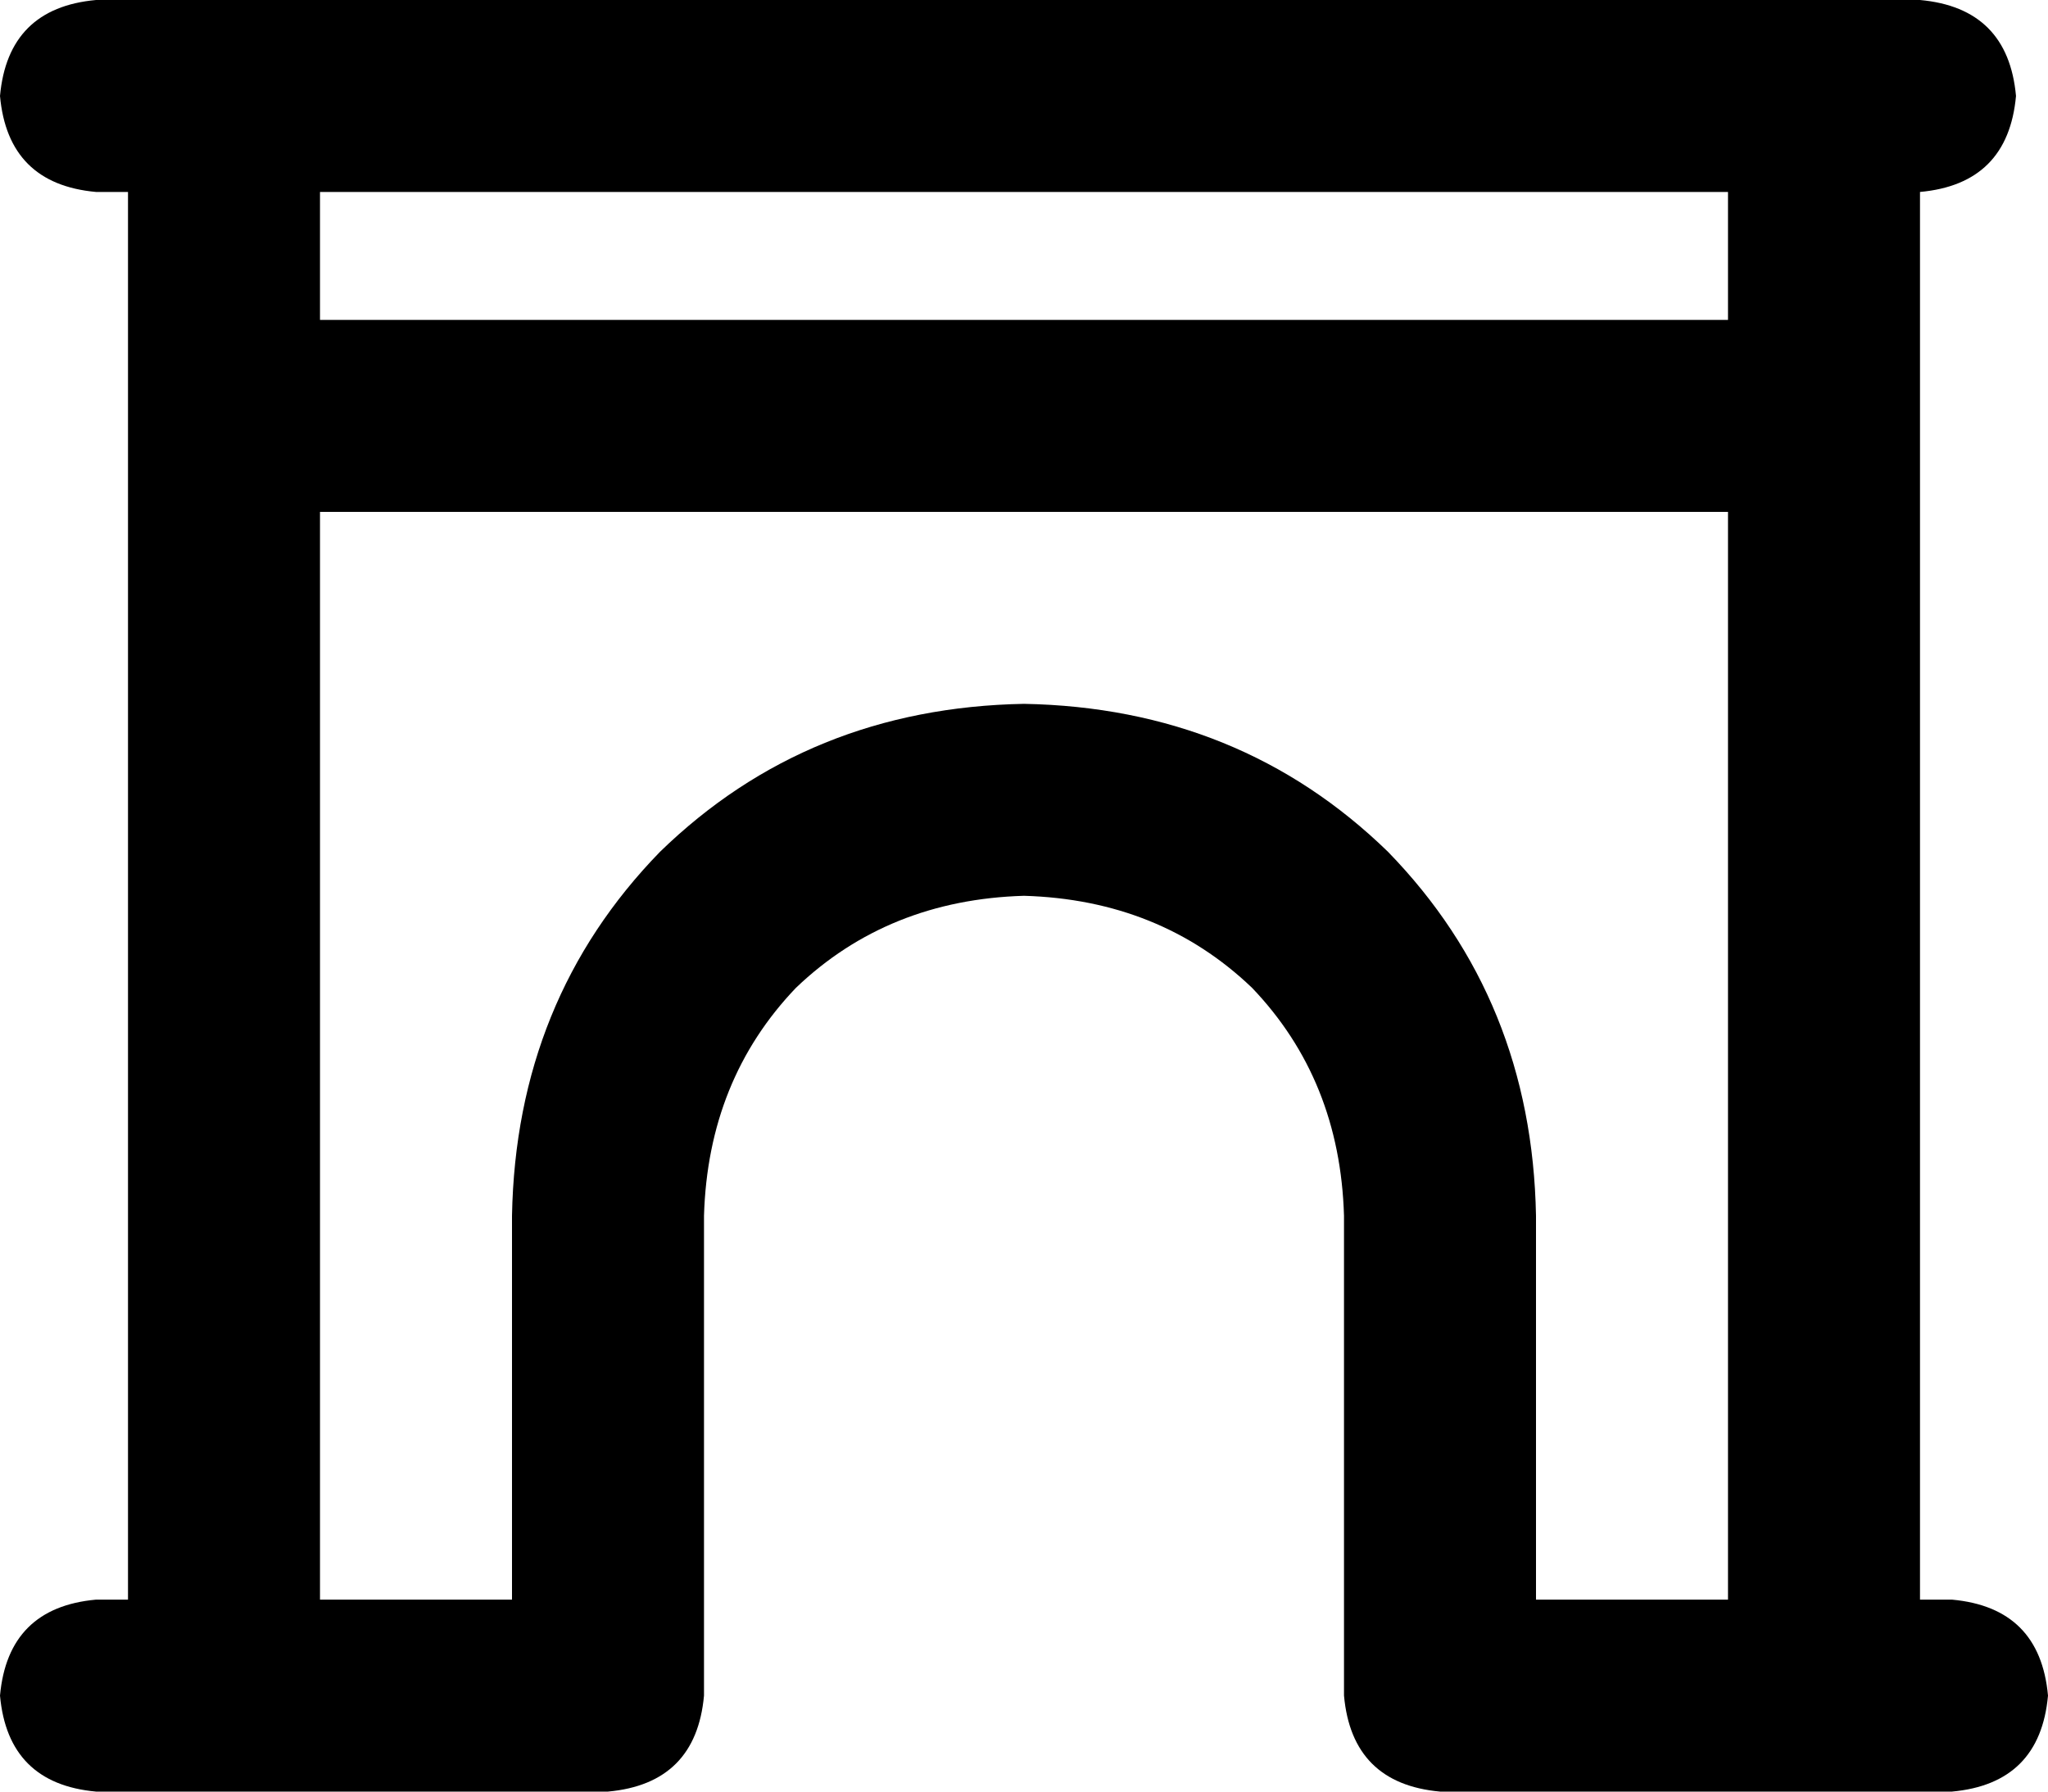 <svg viewBox="0 0 512 448">
  <path
    d="M 0 24 Q 2 2 24 0 L 56 0 L 456 0 L 480 0 Q 502 2 504 24 Q 502 46 480 48 L 480 400 L 488 400 Q 510 402 512 424 Q 510 446 488 448 L 456 448 L 424 448 L 360 448 Q 338 446 336 424 L 336 304 Q 335 270 313 247 Q 290 225 256 224 Q 222 225 199 247 Q 177 270 176 304 L 176 424 Q 174 446 152 448 L 88 448 L 56 448 L 24 448 Q 2 446 0 424 Q 2 402 24 400 L 32 400 L 32 48 L 24 48 Q 2 46 0 24 L 0 24 Z M 80 48 L 80 80 L 432 80 L 432 48 L 80 48 L 80 48 Z M 80 128 L 80 400 L 88 400 L 128 400 L 128 304 Q 129 250 165 213 Q 202 177 256 176 Q 310 177 347 213 Q 383 250 384 304 L 384 400 L 424 400 L 432 400 L 432 128 L 80 128 L 80 128 Z"
  />
</svg>